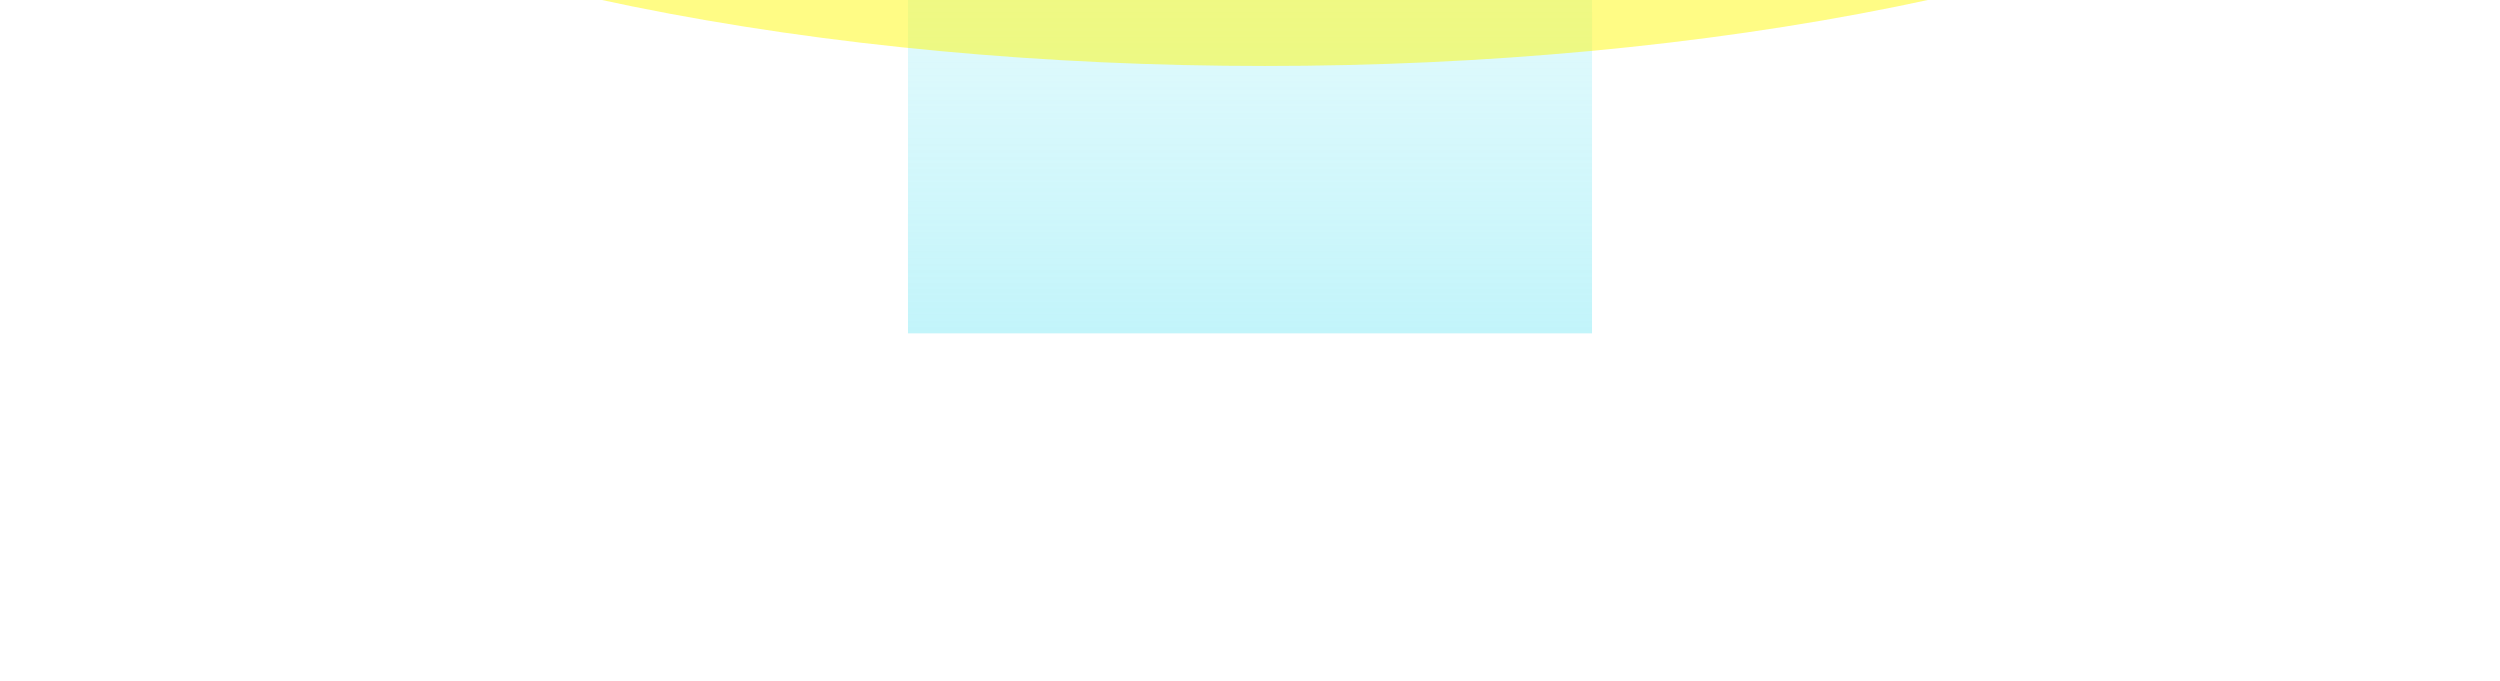 <svg width="1440" height="392" viewBox="0 0 1440 392" fill="none" xmlns="http://www.w3.org/2000/svg">
  <g filter="url(#filter0_f_182_16808)">
    <rect x="523" y="-456.394" width="394" height="648.393" fill="url(#paint0_linear_182_16808)" fill-opacity="0.7"/>
  </g>
  <g filter="url(#filter1_f_182_16808)">
    <ellipse cx="728.538" cy="-218" rx="728.538" ry="256" fill="url(#paint1_linear_182_16808)" fill-opacity="0.6"/>
  </g>
  <defs>
    <filter id="filter0_f_182_16808" x="323" y="-656.394" width="794" height="1048.39" filterUnits="userSpaceOnUse" color-interpolation-filters="sRGB">
      <feFlood flood-opacity="0" result="BackgroundImageFix"/>
      <feBlend mode="normal" in="SourceGraphic" in2="BackgroundImageFix" result="shape"/>
      <feGaussianBlur stdDeviation="100" result="effect1_foregroundBlur_182_16808"/>
    </filter>
    <filter id="filter1_f_182_16808" x="-200" y="-674" width="1857.08" height="912" filterUnits="userSpaceOnUse" color-interpolation-filters="sRGB">
      <feFlood flood-opacity="0" result="BackgroundImageFix"/>
      <feBlend mode="normal" in="SourceGraphic" in2="BackgroundImageFix" result="shape"/>
      <feGaussianBlur stdDeviation="100" result="effect1_foregroundBlur_182_16808"/>
    </filter>
    <linearGradient id="paint0_linear_182_16808" x1="720" y1="-456.394" x2="720" y2="191.999" gradientUnits="userSpaceOnUse">
      <stop stop-color="white" stop-opacity="0"/>
      <stop offset="1" stop-color="#A8F0F8"/>
    </linearGradient>
    <linearGradient id="paint1_linear_182_16808" x1="728.538" y1="-474" x2="728.538" y2="38" gradientUnits="userSpaceOnUse">
      <stop stop-color="#FFFBE5" stop-opacity="0"/>
      <stop offset="0.355" stop-color="#15E3E3" stop-opacity="0.1"/>
      <stop offset="0.805" stop-color="#FFF800" stop-opacity="0.8"/>
    </linearGradient>
  </defs>
</svg>
